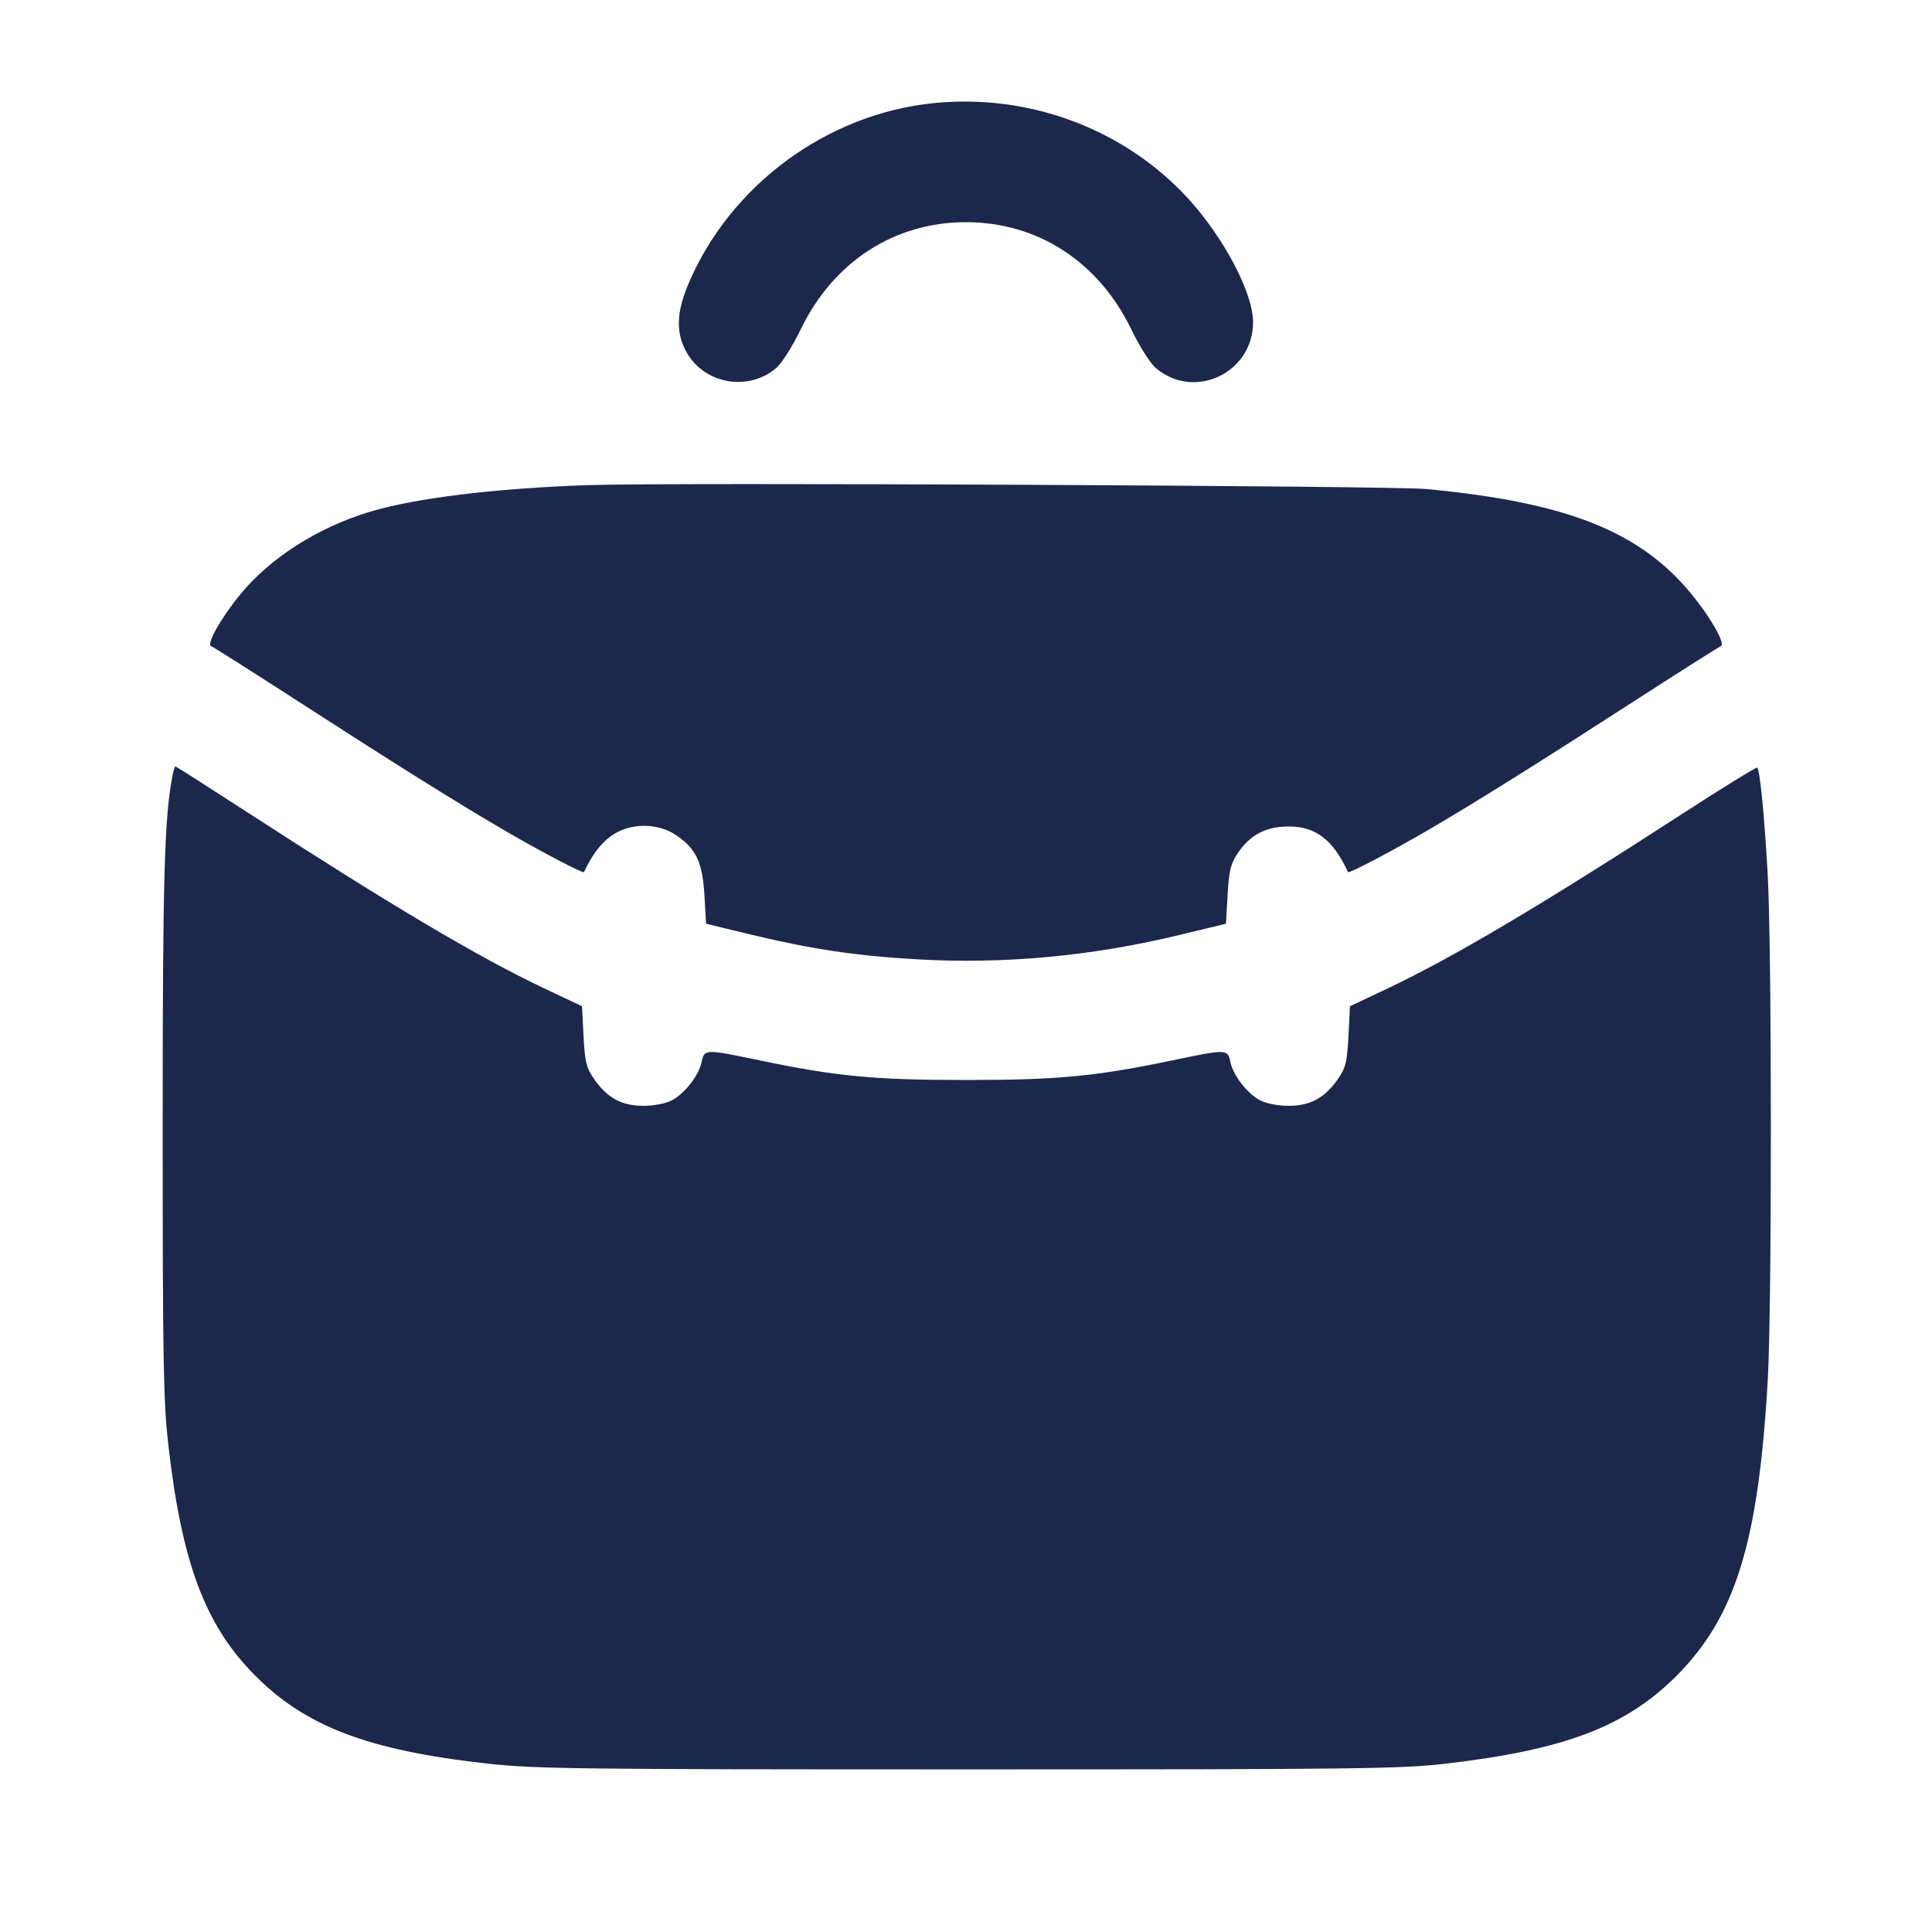 <svg width="24" height="24" viewBox="0 0 24 24" fill="none" xmlns="http://www.w3.org/2000/svg"><path d="M11.600 1.281 C 10.270 1.414,9.065 2.304,8.548 3.536 C 8.407 3.872,8.396 4.118,8.514 4.349 C 8.726 4.764,9.282 4.875,9.640 4.574 C 9.710 4.515,9.843 4.306,9.950 4.085 C 10.356 3.249,11.112 2.760,12.000 2.760 C 12.888 2.760,13.644 3.249,14.050 4.085 C 14.157 4.306,14.290 4.515,14.360 4.574 C 14.841 4.979,15.571 4.629,15.566 3.996 C 15.563 3.634,15.202 2.950,14.760 2.467 C 13.969 1.604,12.790 1.161,11.600 1.281 M7.320 6.026 C 6.162 6.064,5.146 6.188,4.580 6.362 C 3.942 6.557,3.356 6.932,2.987 7.381 C 2.746 7.675,2.560 8.004,2.623 8.027 C 2.646 8.035,3.105 8.326,3.643 8.673 C 4.869 9.465,5.655 9.958,6.242 10.301 C 6.711 10.575,7.244 10.855,7.254 10.833 C 7.354 10.621,7.462 10.477,7.594 10.383 C 7.820 10.222,8.161 10.217,8.393 10.371 C 8.645 10.538,8.727 10.709,8.751 11.121 L 8.771 11.475 9.355 11.616 C 10.086 11.792,10.654 11.876,11.410 11.918 C 12.481 11.978,13.562 11.877,14.645 11.616 L 15.229 11.475 15.250 11.117 C 15.266 10.821,15.288 10.732,15.372 10.604 C 15.526 10.372,15.724 10.267,16.007 10.267 C 16.345 10.267,16.556 10.428,16.746 10.833 C 16.756 10.855,17.289 10.575,17.758 10.301 C 18.345 9.958,19.131 9.465,20.357 8.673 C 20.895 8.326,21.354 8.035,21.377 8.027 C 21.440 8.004,21.254 7.675,21.013 7.381 C 20.371 6.599,19.468 6.241,17.720 6.075 C 17.298 6.034,8.338 5.992,7.320 6.026 M2.144 9.630 C 2.042 10.145,2.020 10.912,2.021 14.040 C 2.021 16.935,2.030 17.416,2.092 17.957 C 2.259 19.412,2.547 20.182,3.155 20.800 C 3.790 21.446,4.568 21.743,6.056 21.908 C 6.643 21.974,7.174 21.980,12.020 21.980 C 16.870 21.980,17.395 21.974,17.957 21.909 C 19.433 21.738,20.195 21.449,20.822 20.822 C 21.559 20.085,21.845 19.158,21.960 17.140 C 22.012 16.228,22.011 11.767,21.958 10.843 C 21.916 10.112,21.863 9.570,21.829 9.536 C 21.819 9.526,21.399 9.785,20.896 10.111 C 19.136 11.251,18.055 11.891,17.235 12.280 L 16.770 12.500 16.751 12.873 C 16.733 13.203,16.717 13.265,16.615 13.411 C 16.452 13.643,16.271 13.739,16.000 13.737 C 15.872 13.736,15.726 13.707,15.652 13.668 C 15.491 13.582,15.318 13.358,15.283 13.189 C 15.250 13.031,15.240 13.031,14.560 13.173 C 13.605 13.372,13.142 13.416,12.000 13.416 C 10.858 13.416,10.395 13.372,9.440 13.173 C 8.760 13.031,8.750 13.031,8.717 13.189 C 8.682 13.358,8.509 13.582,8.348 13.668 C 8.274 13.707,8.128 13.736,8.000 13.737 C 7.729 13.739,7.548 13.643,7.385 13.411 C 7.283 13.265,7.267 13.203,7.249 12.873 L 7.230 12.500 6.765 12.280 C 5.945 11.892,4.864 11.251,3.106 10.112 C 2.603 9.786,2.186 9.520,2.179 9.520 C 2.172 9.520,2.156 9.570,2.144 9.630 " fill="#1C274C" stroke="none" fill-rule="evenodd"></path></svg>
